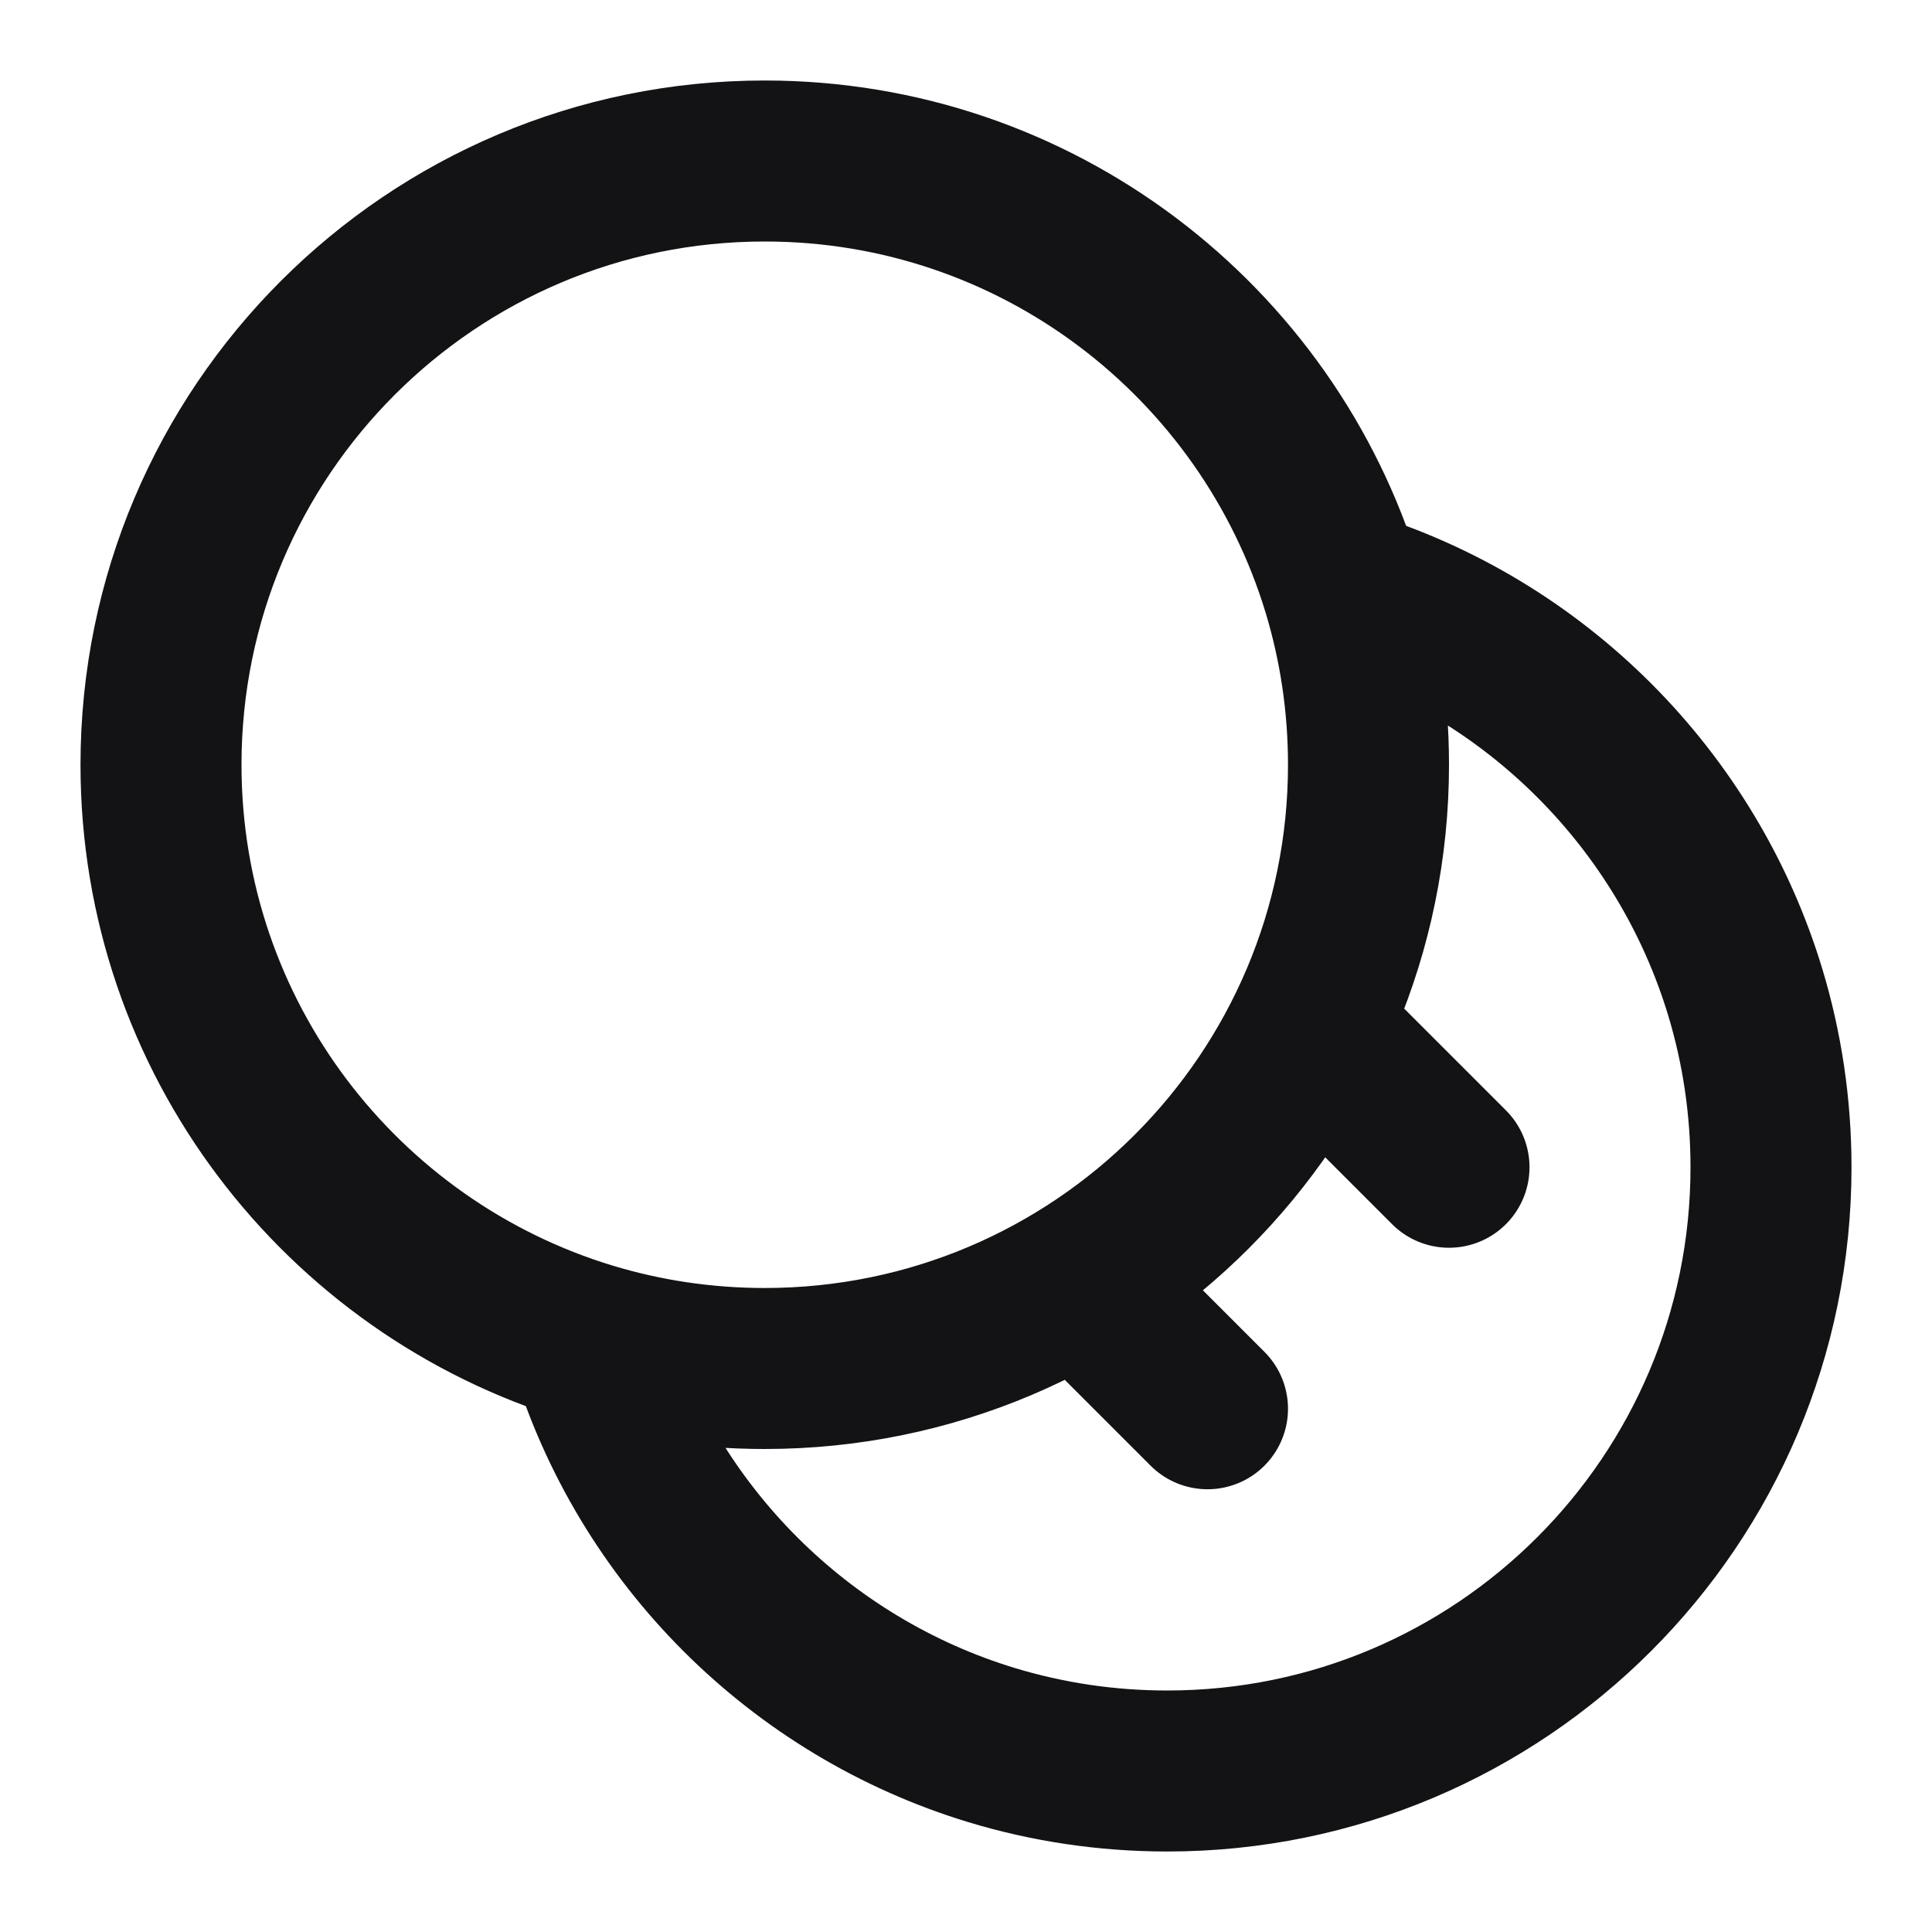 <svg width="24" height="24" viewBox="0 0 24 24" fill="none" xmlns="http://www.w3.org/2000/svg">
<path d="M16.679 7.321C16.888 8.011 17 8.742 17 9.5C17 13.642 13.642 17 9.5 17C8.742 17 8.011 16.888 7.321 16.679M16.679 7.321C19.069 8.046 20.954 9.931 21.679 12.321C21.888 13.011 22 13.742 22 14.5C22 18.642 18.642 22 14.5 22C13.742 22 13.011 21.888 12.321 21.679C9.931 20.954 8.046 19.069 7.321 16.679M16.679 7.321C15.745 4.242 12.884 2 9.5 2C5.358 2 2 5.358 2 9.5C2 12.884 4.242 15.745 7.321 16.679M16.5 13L18 14.5M13.5 16L15 17.5" stroke="#131316" stroke-width="2" stroke-linecap="round" stroke-linejoin="round"/>
</svg>
